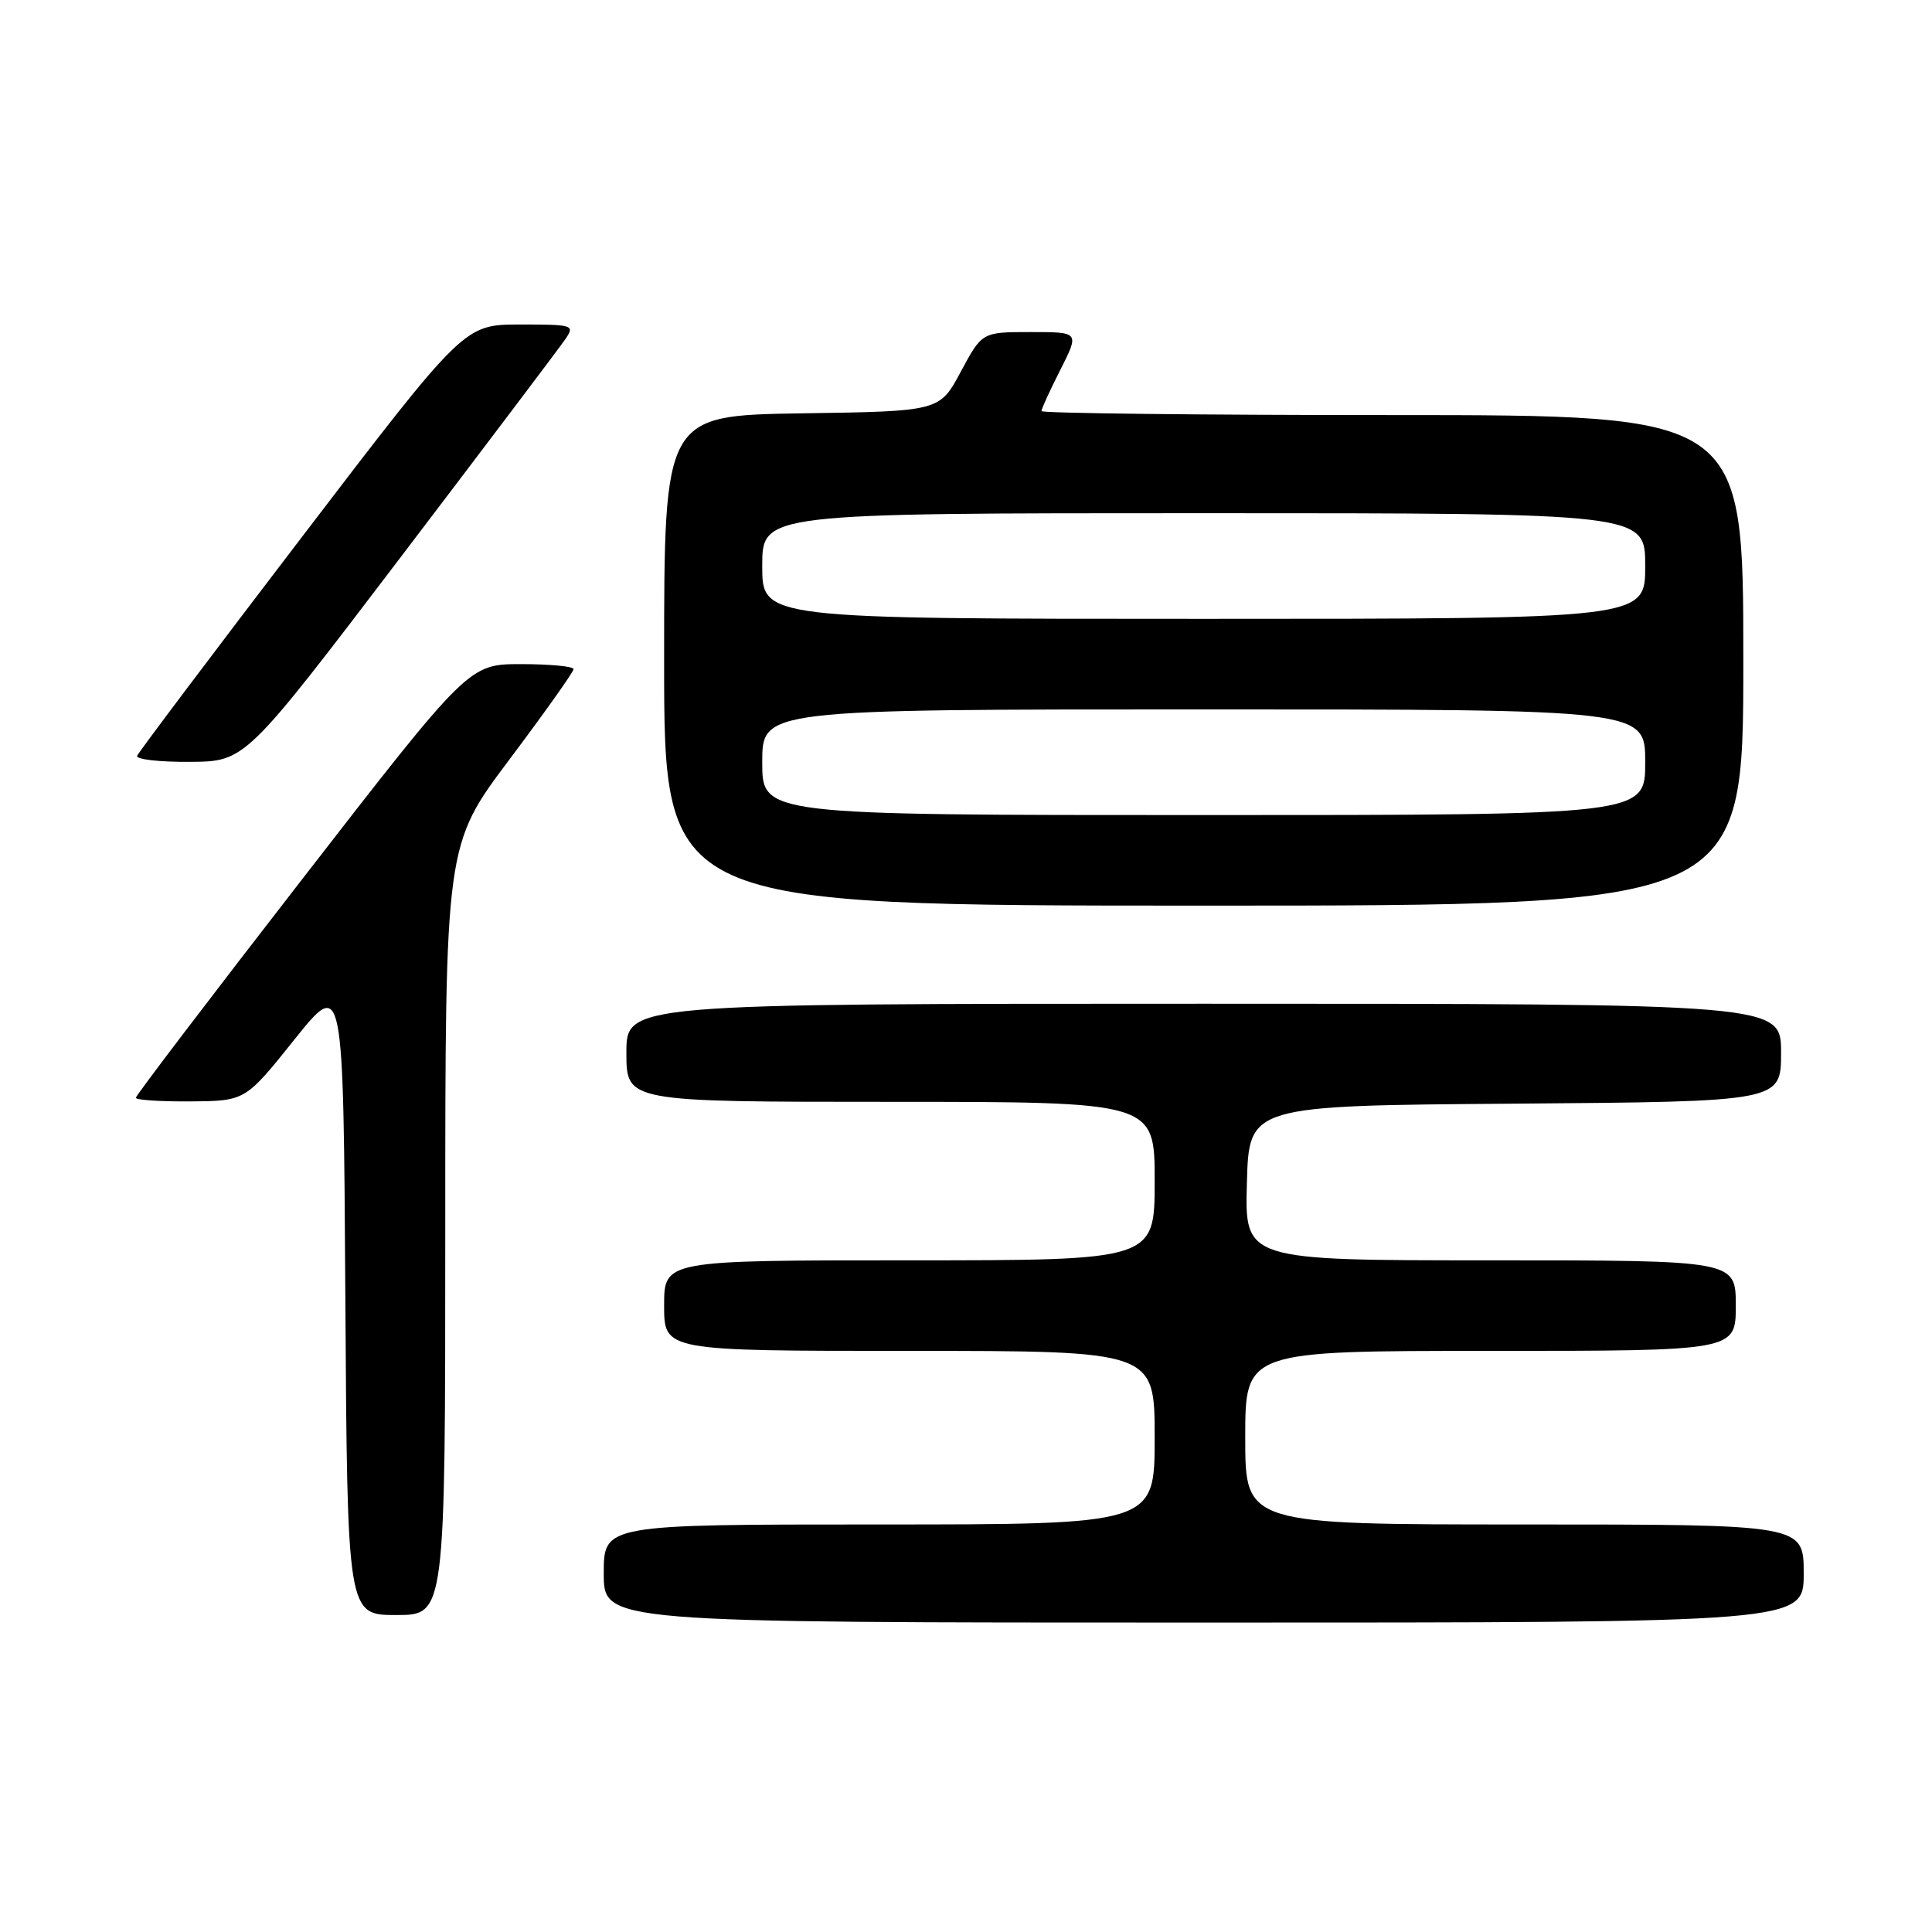 <?xml version="1.0" encoding="UTF-8" standalone="no"?>
<!DOCTYPE svg PUBLIC "-//W3C//DTD SVG 1.1//EN" "http://www.w3.org/Graphics/SVG/1.1/DTD/svg11.dtd" >
<svg xmlns="http://www.w3.org/2000/svg" xmlns:xlink="http://www.w3.org/1999/xlink" version="1.1" viewBox="0 0 256 256">
 <g >
 <path fill="currentColor"
d=" M 239.00 208.50 C 239.00 202.00 239.00 202.00 202.00 202.00 C 165.00 202.00 165.00 202.00 165.00 190.50 C 165.00 179.00 165.00 179.00 197.50 179.00 C 230.00 179.00 230.00 179.00 230.00 173.00 C 230.00 167.00 230.00 167.00 197.47 167.00 C 164.93 167.00 164.93 167.00 165.22 156.75 C 165.50 146.50 165.50 146.50 200.75 146.24 C 236.00 145.97 236.00 145.97 236.00 139.49 C 236.00 133.00 236.00 133.00 159.50 133.00 C 83.00 133.00 83.00 133.00 83.00 139.50 C 83.00 146.00 83.00 146.00 118.00 146.00 C 153.00 146.00 153.00 146.00 153.00 156.50 C 153.00 167.00 153.00 167.00 120.50 167.00 C 88.00 167.00 88.00 167.00 88.00 173.00 C 88.00 179.00 88.00 179.00 120.50 179.00 C 153.00 179.00 153.00 179.00 153.00 190.50 C 153.00 202.00 153.00 202.00 116.50 202.00 C 80.00 202.00 80.00 202.00 80.00 208.50 C 80.00 215.00 80.00 215.00 159.50 215.00 C 239.00 215.00 239.00 215.00 239.00 208.50 Z  M 59.00 162.98 C 59.00 111.96 59.00 111.96 67.50 100.64 C 72.17 94.42 76.00 89.03 76.00 88.66 C 76.00 88.30 72.88 88.00 69.07 88.00 C 62.13 88.00 62.13 88.00 40.07 116.46 C 27.93 132.11 18.00 145.16 18.00 145.46 C 18.00 145.76 21.26 145.97 25.25 145.94 C 32.50 145.88 32.50 145.88 39.00 137.76 C 45.50 129.64 45.50 129.64 45.76 171.82 C 46.02 214.00 46.02 214.00 52.51 214.00 C 59.00 214.00 59.00 214.00 59.00 162.98 Z  M 231.00 87.50 C 231.00 55.00 231.00 55.00 184.50 55.00 C 158.93 55.00 138.00 54.76 138.00 54.47 C 138.00 54.17 139.13 51.70 140.52 48.97 C 143.03 44.00 143.03 44.00 136.58 44.00 C 130.13 44.00 130.13 44.00 127.31 49.25 C 124.50 54.50 124.50 54.50 106.25 54.77 C 88.00 55.05 88.00 55.05 88.00 87.52 C 88.00 120.00 88.00 120.00 159.50 120.00 C 231.00 120.00 231.00 120.00 231.00 87.50 Z  M 53.00 73.95 C 64.28 59.12 74.12 46.09 74.87 45.00 C 76.20 43.06 76.03 43.00 68.87 43.00 C 61.50 43.01 61.50 43.01 40.00 71.16 C 28.17 86.64 18.35 99.69 18.17 100.15 C 17.98 100.62 21.13 100.98 25.17 100.95 C 32.50 100.90 32.50 100.90 53.00 73.95 Z  M 101.00 101.00 C 101.00 94.00 101.00 94.00 159.50 94.00 C 218.00 94.00 218.00 94.00 218.00 101.00 C 218.00 108.00 218.00 108.00 159.50 108.00 C 101.00 108.00 101.00 108.00 101.00 101.00 Z  M 101.00 75.00 C 101.00 68.00 101.00 68.00 159.50 68.00 C 218.00 68.00 218.00 68.00 218.00 75.00 C 218.00 82.00 218.00 82.00 159.50 82.00 C 101.00 82.00 101.00 82.00 101.00 75.00 Z "/>
</g>
</svg>